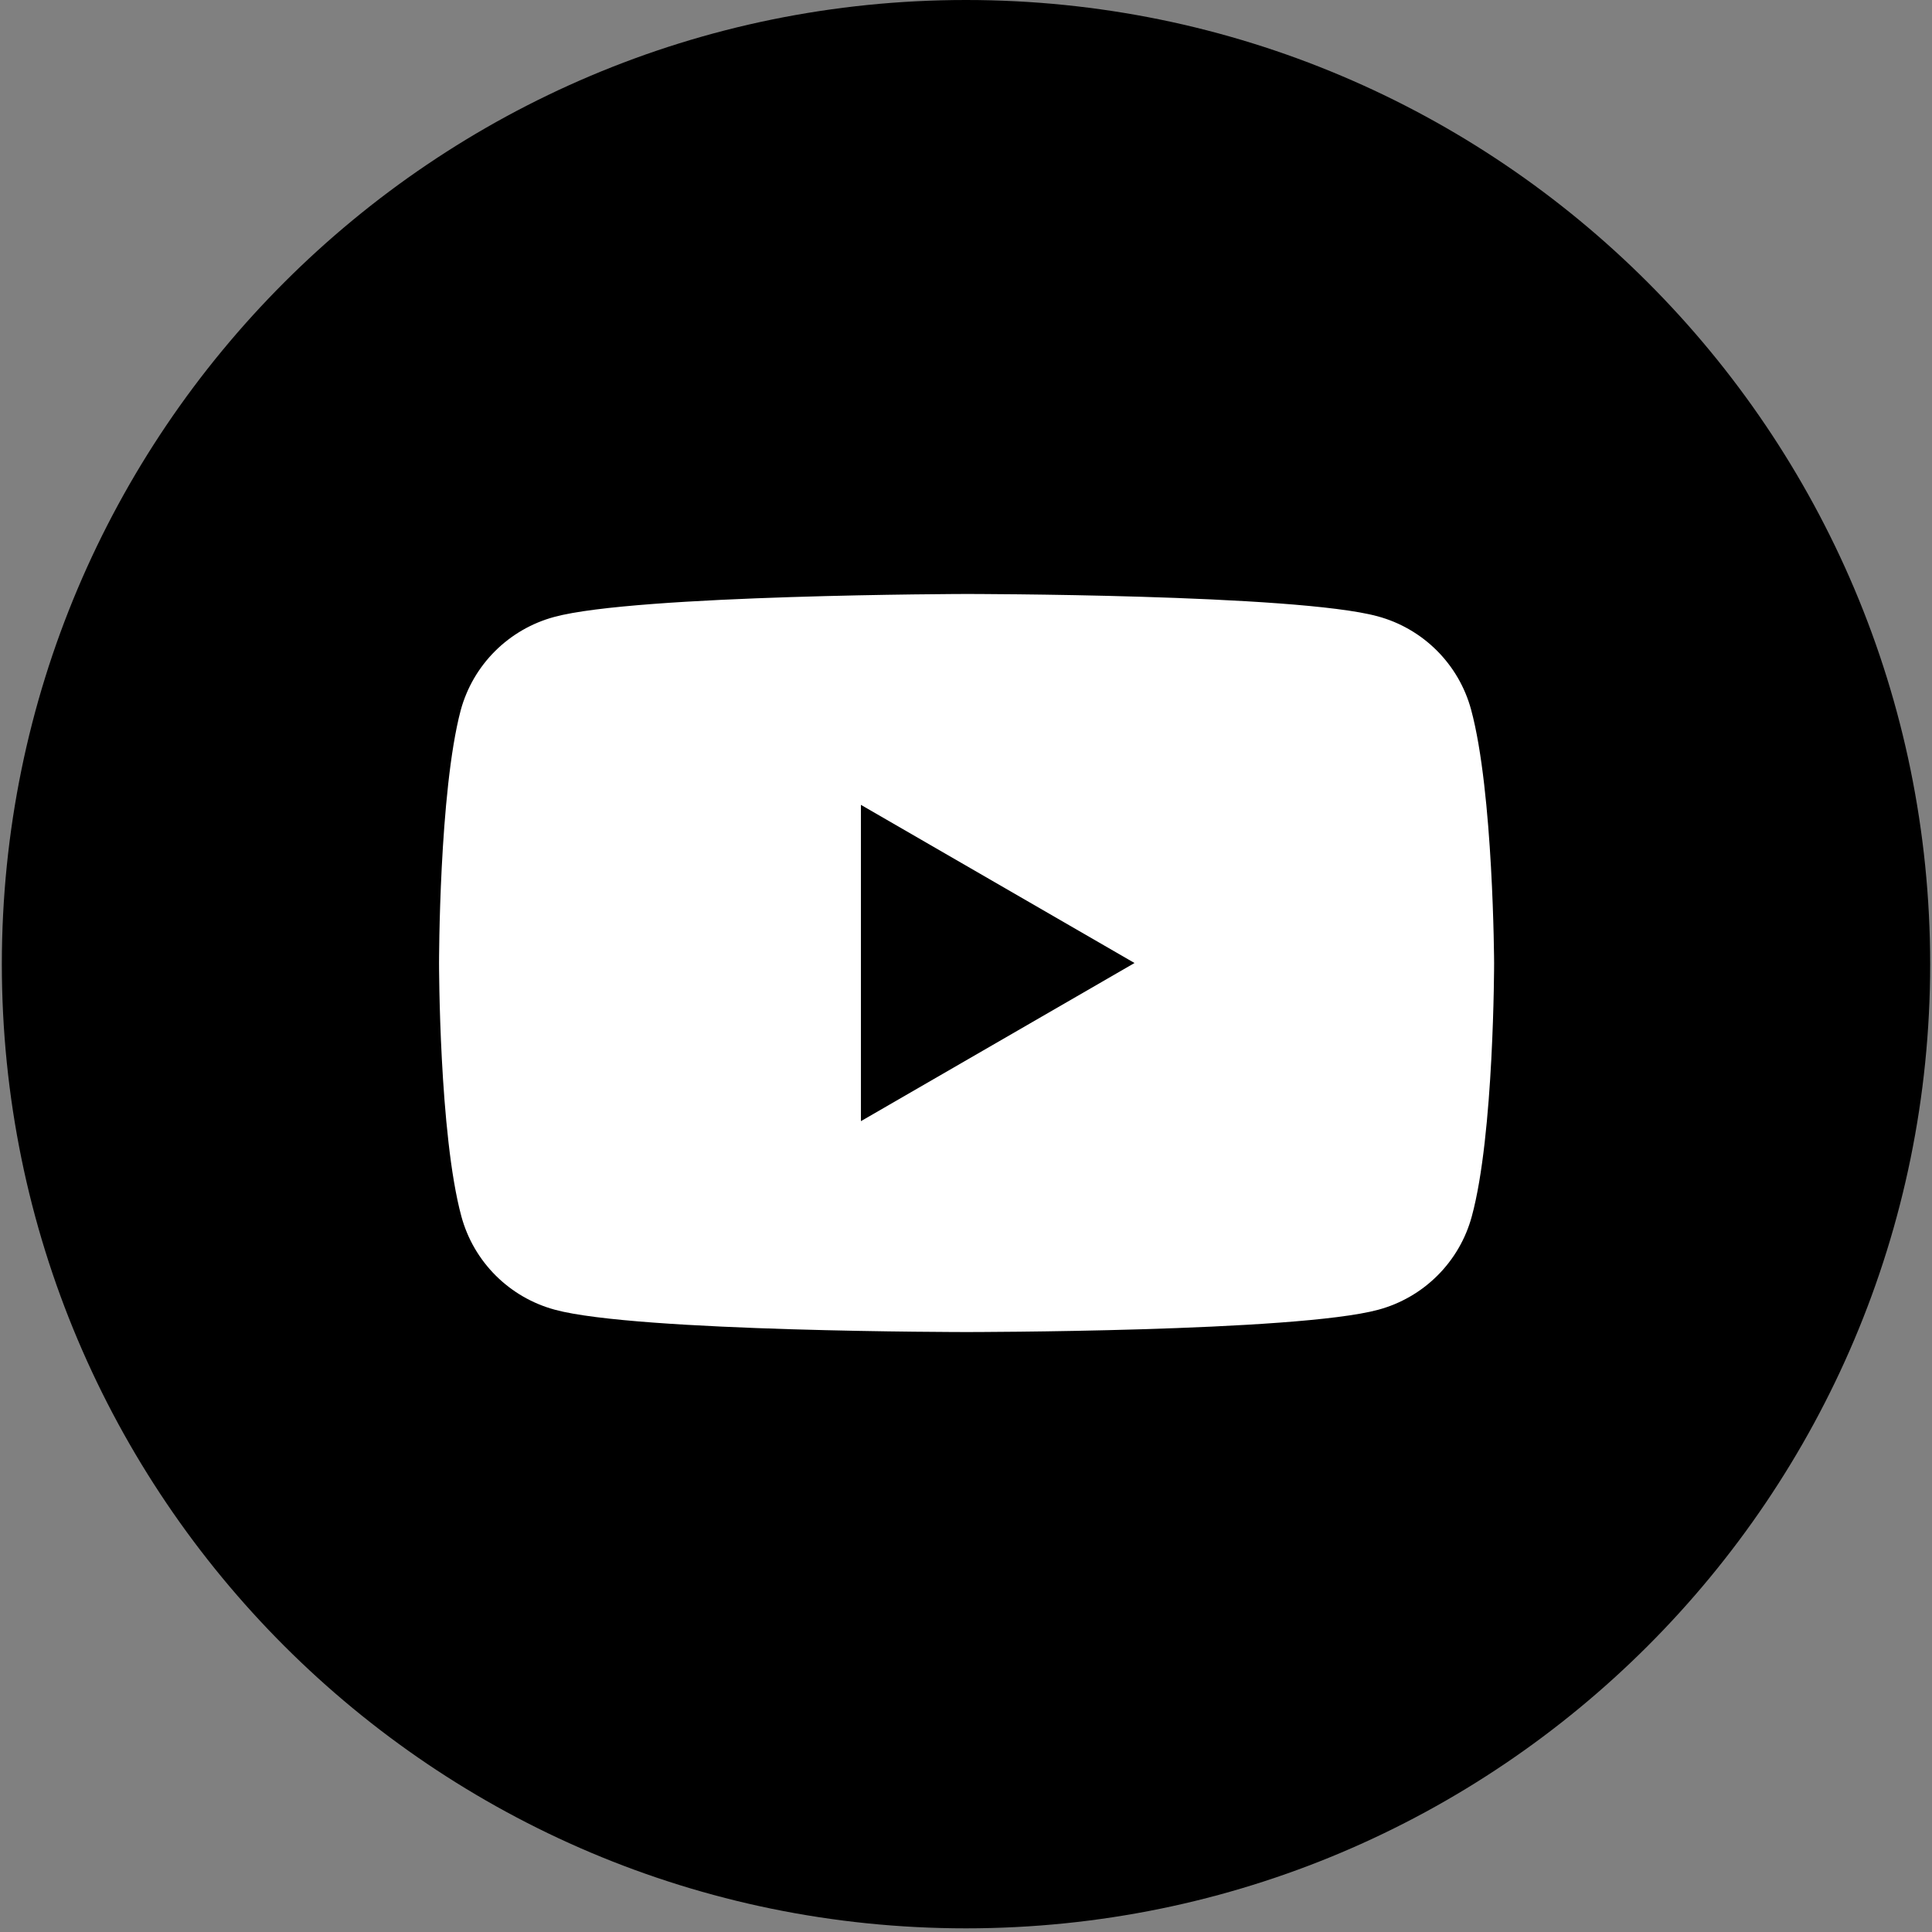 <svg xmlns="http://www.w3.org/2000/svg" xmlns:xlink="http://www.w3.org/1999/xlink" width="700" zoomAndPan="magnify" viewBox="0 0 525 525" height="700" preserveAspectRatio="xMidYMid meet" version="1.0"><rect x="0" y="0" width="525" height="525" fill="#808080" stroke="none"/><defs><clipPath id="9e970e2bd1"><path d="M 0.5 0 L 524.5 0 L 524.5 524 L 0.5 524 Z M 0.5 0 " clip-rule="nonzero"/></clipPath><clipPath id="61b49a60a6"><path d="M 262.5 0 C 117.801 0 0.5 117.301 0.5 262 C 0.5 406.699 117.801 524.004 262.5 524.004 C 407.199 524.004 524.5 406.699 524.5 262 C 524.5 117.301 407.199 0 262.5 0 " clip-rule="nonzero"/></clipPath><clipPath id="3980e4342b"><path d="M 119.305 161.227 L 406.008 161.227 L 406.008 362 L 119.305 362 Z M 119.305 161.227 " clip-rule="nonzero"/></clipPath></defs><g clip-path="url(#9e970e2bd1)"><g clip-path="url(#61b49a60a6)"><path fill="#000000" d="M 0.5 0 L 524.5 0 L 524.5 524.004 L 0.5 524.004 Z M 0.5 0 " fill-opacity="1" fill-rule="nonzero"/></g></g><g clip-path="url(#3980e4342b)"><path fill="#ffffff" d="M 399.75 192.816 C 399.34 191.305 398.832 189.828 398.23 188.383 C 397.625 186.938 396.93 185.539 396.145 184.184 C 395.359 182.832 394.488 181.531 393.531 180.293 C 392.574 179.051 391.543 177.875 390.434 176.77 C 389.324 175.664 388.148 174.633 386.906 173.68 C 385.66 172.723 384.363 171.855 383.004 171.07 C 381.648 170.285 380.246 169.594 378.797 168.988 C 377.348 168.387 375.867 167.883 374.355 167.473 C 352.09 161.406 262.477 161.406 262.477 161.406 C 262.477 161.406 172.859 161.582 150.59 167.652 C 149.078 168.059 147.598 168.566 146.148 169.168 C 144.703 169.77 143.301 170.465 141.941 171.25 C 140.586 172.035 139.285 172.902 138.043 173.855 C 136.797 174.812 135.621 175.84 134.512 176.949 C 133.402 178.055 132.371 179.23 131.414 180.469 C 130.461 181.711 129.59 183.008 128.801 184.363 C 128.016 185.719 127.32 187.117 126.719 188.562 C 126.113 190.008 125.605 191.484 125.195 192.996 C 119.305 215.223 119.305 261.688 119.305 261.688 C 119.305 261.688 119.305 308.152 125.379 330.559 C 125.789 332.066 126.297 333.547 126.902 334.992 C 127.504 336.434 128.199 337.836 128.984 339.191 C 129.773 340.543 130.645 341.84 131.598 343.082 C 132.555 344.324 133.586 345.5 134.695 346.605 C 135.805 347.711 136.98 348.742 138.227 349.695 C 139.469 350.648 140.77 351.52 142.125 352.305 C 143.484 353.09 144.887 353.781 146.332 354.383 C 147.781 354.988 149.262 355.492 150.773 355.902 C 173.039 361.969 262.656 361.969 262.656 361.969 C 262.656 361.969 352.273 361.969 374.543 355.906 C 376.059 355.496 377.539 354.992 378.984 354.391 C 380.434 353.785 381.836 353.094 383.191 352.309 C 384.551 351.523 385.852 350.656 387.094 349.699 C 388.336 348.746 389.512 347.715 390.621 346.609 C 391.73 345.504 392.766 344.328 393.719 343.086 C 394.676 341.848 395.547 340.547 396.332 339.195 C 397.121 337.84 397.812 336.441 398.418 334.996 C 399.02 333.551 399.527 332.074 399.938 330.562 C 406.008 308.336 406.008 261.688 406.008 261.688 C 406.008 261.688 405.828 215.223 399.75 192.816 Z M 399.75 192.816 " fill-opacity="1" fill-rule="nonzero"/></g><path fill="#000000" d="M 233.949 304.66 L 308.293 261.688 L 233.945 218.711 Z M 233.949 304.66 " fill-opacity="1" fill-rule="nonzero"/></svg>